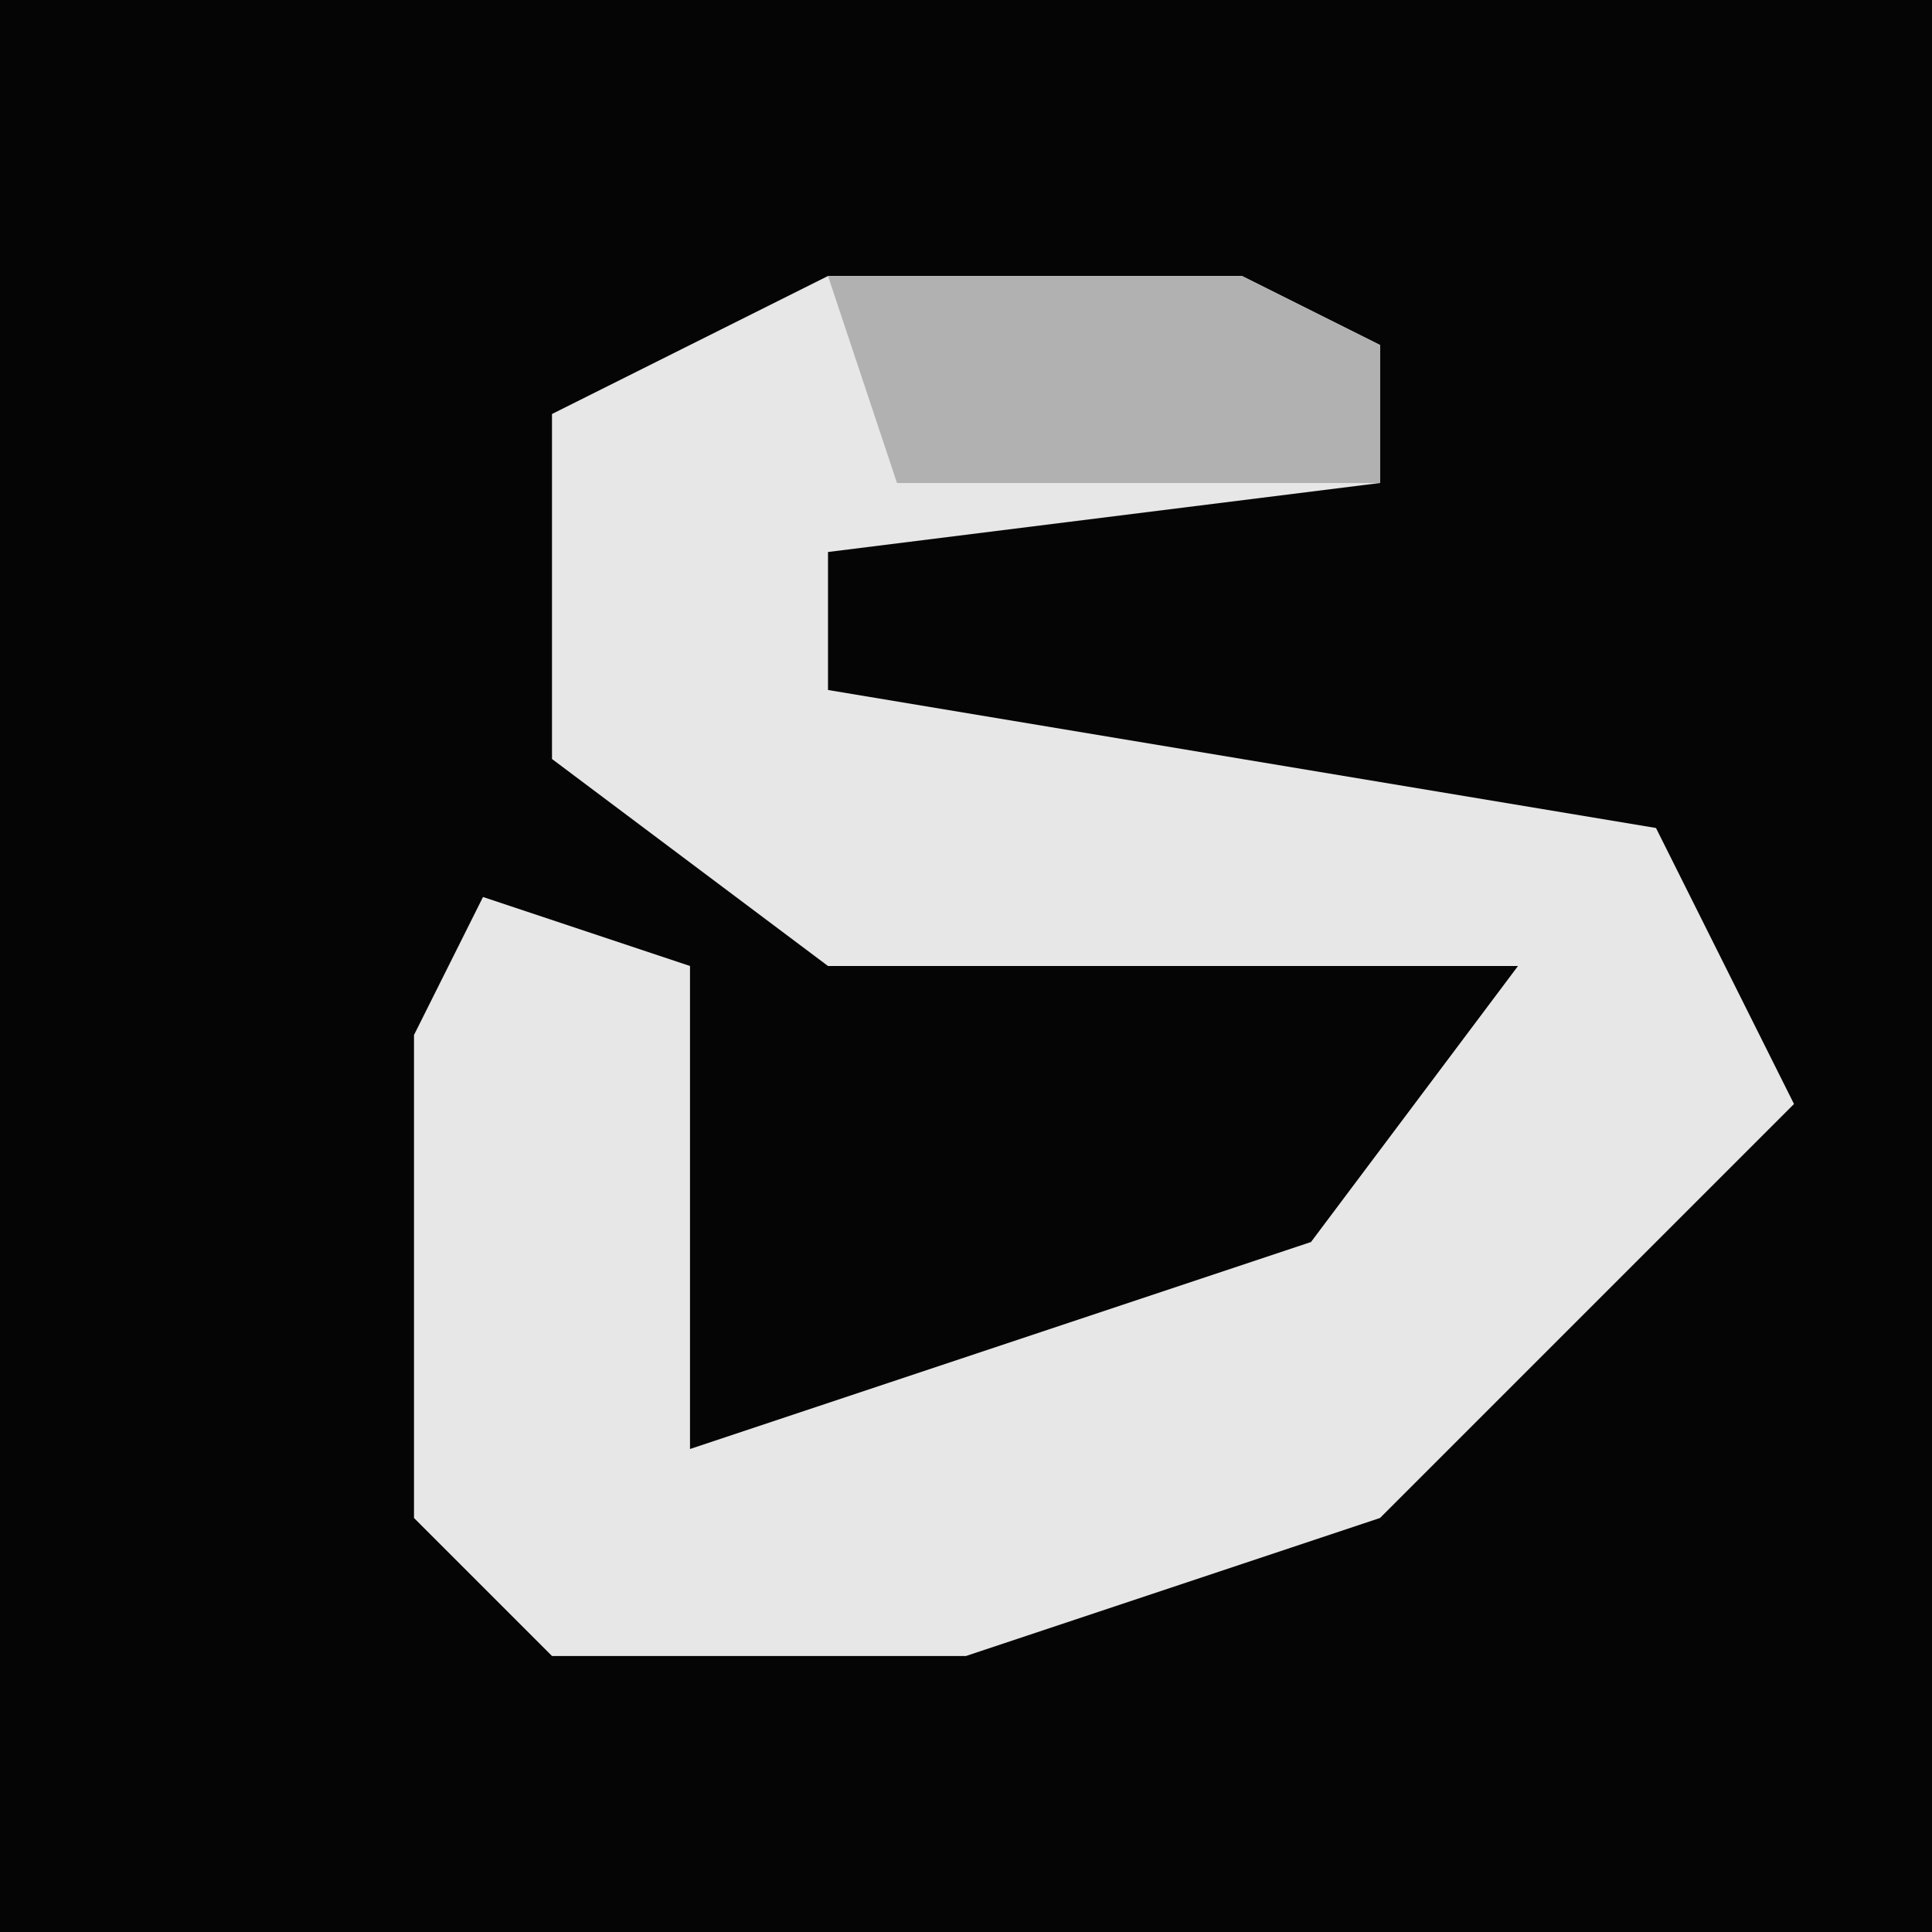 <?xml version="1.0" encoding="UTF-8"?>
<svg version="1.1" xmlns="http://www.w3.org/2000/svg" width="28" height="28">
<path d="M0,0 L28,0 L28,28 L0,28 Z " fill="#050505" transform="translate(0,0)"/>
<path d="M0,0 L6,0 L8,1 L8,3 L0,4 L0,6 L12,8 L14,12 L8,18 L2,20 L-4,20 L-6,18 L-6,11 L-5,9 L-2,10 L-2,17 L7,14 L10,10 L0,10 L-4,7 L-4,2 Z " fill="#E7E7E7" transform="translate(12,4)"/>
<path d="M0,0 L6,0 L8,1 L8,3 L1,3 Z " fill="#B1B1B1" transform="translate(12,4)"/>
</svg>
